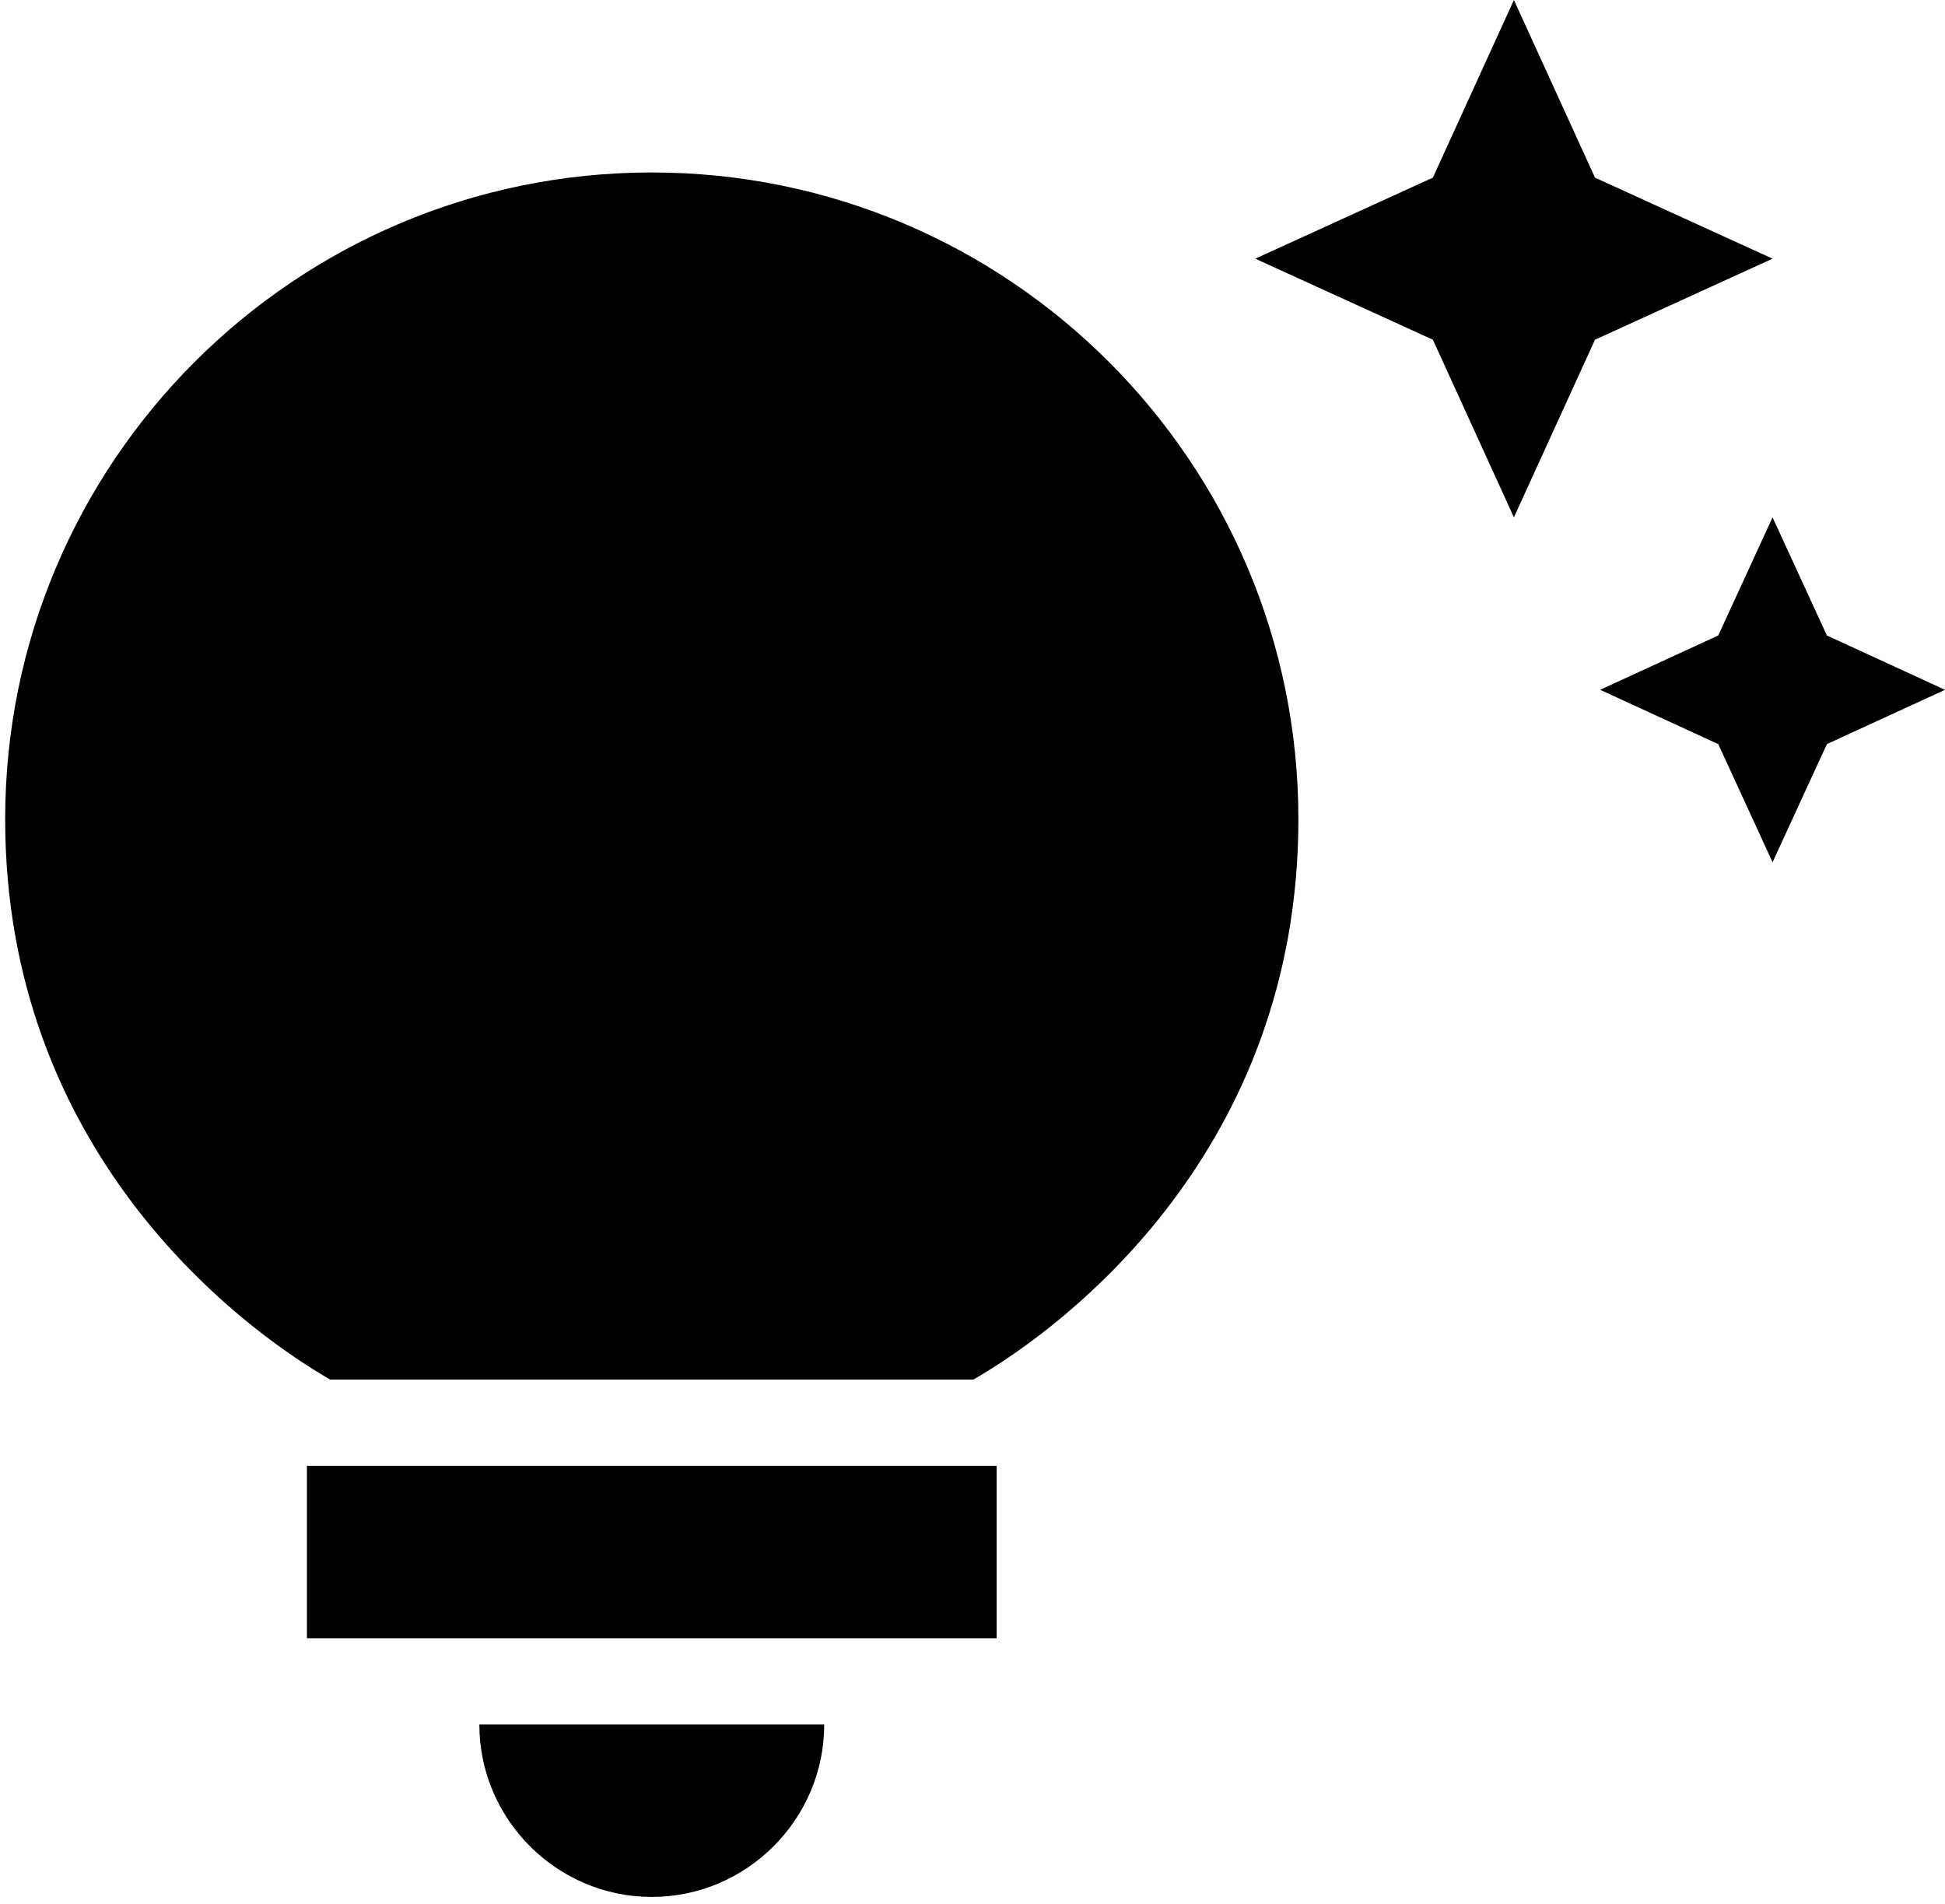 <svg width="47" height="46" viewBox="0 0 47 46" fill="none" xmlns="http://www.w3.org/2000/svg">
<path d="M11.583 41.667H19.917C19.917 43.958 18.042 45.833 15.75 45.833C13.458 45.833 11.583 43.958 11.583 41.667ZM7.417 39.583H24.083V35.417H7.417V39.583ZM31.375 19.792C31.375 27.75 25.833 32 23.521 33.333H7.979C5.667 32 0.125 27.75 0.125 19.792C0.125 11.167 7.125 4.167 15.75 4.167C24.375 4.167 31.375 11.167 31.375 19.792ZM41.521 15.354L38.667 16.667L41.521 17.979L42.833 20.833L44.146 17.979L47 16.667L44.146 15.354L42.833 12.5L41.521 15.354ZM36.583 12.5L38.542 8.208L42.833 6.25L38.542 4.292L36.583 0L34.625 4.292L30.333 6.25L34.625 8.208L36.583 12.5Z" fill="black"/>
</svg>
